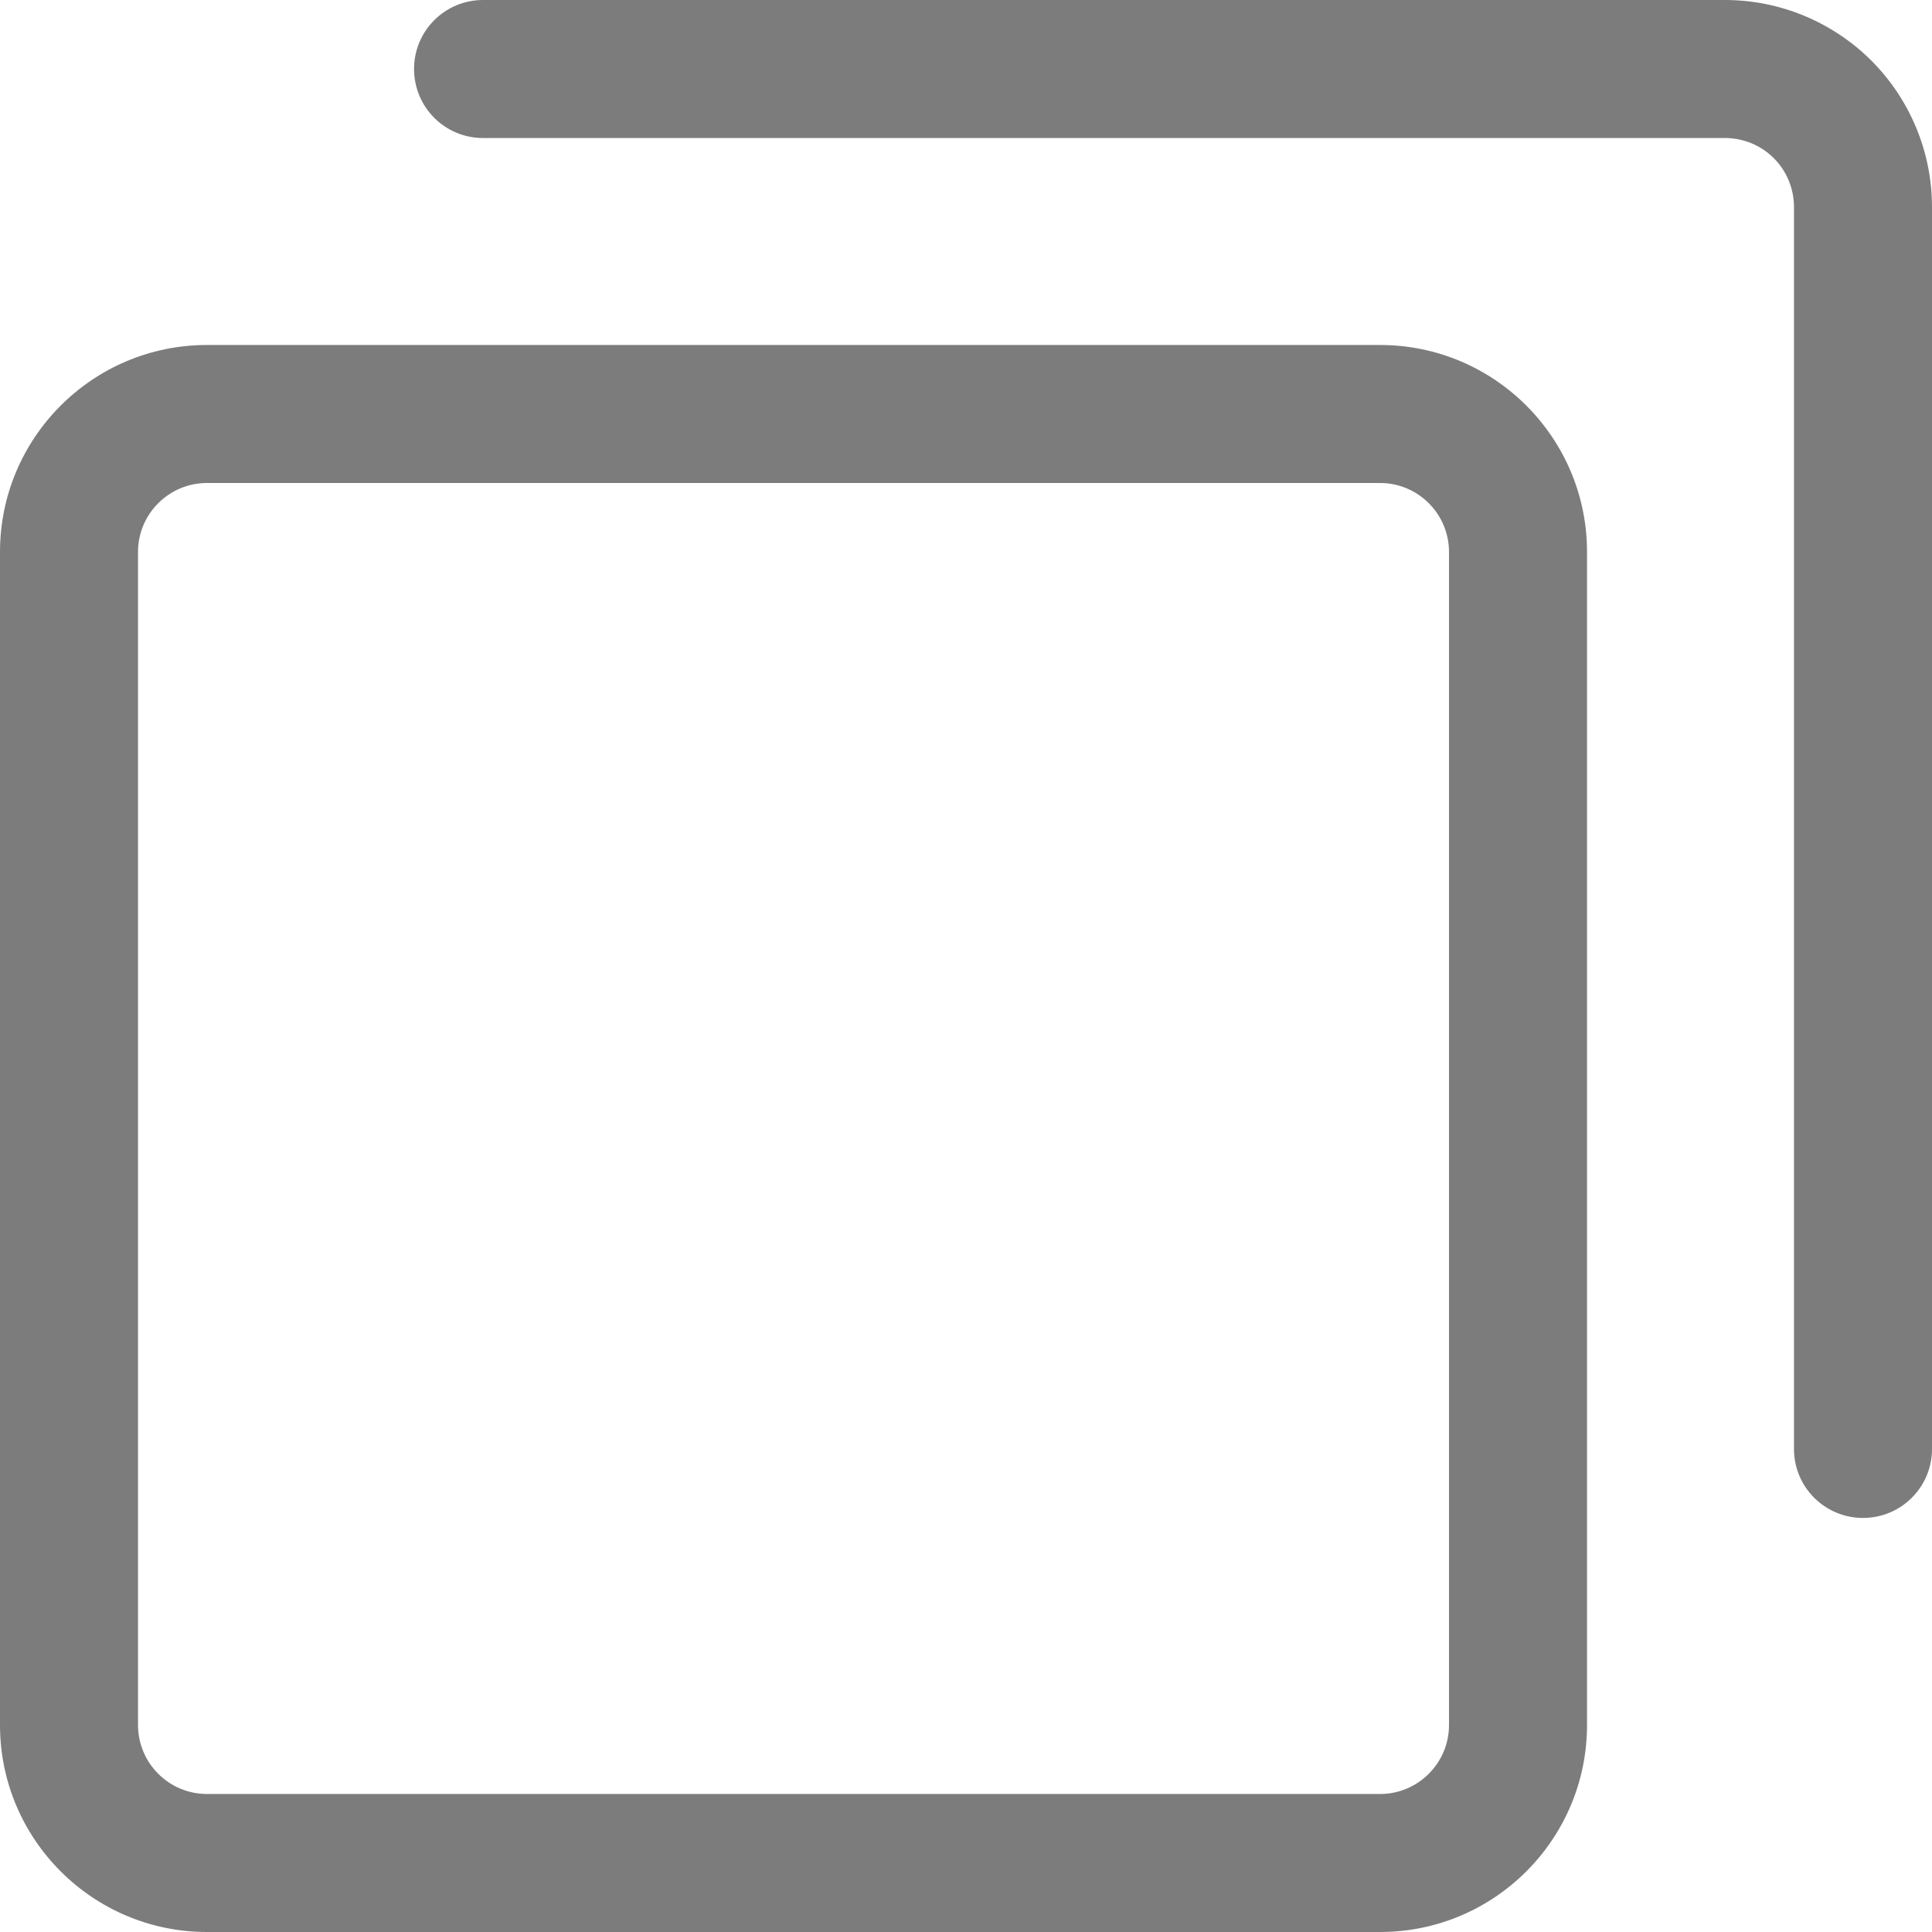 <svg width="16" height="16" viewBox="0 0 16 16" fill="none" xmlns="http://www.w3.org/2000/svg">
<path fill-rule="evenodd" clip-rule="evenodd" d="M14.286 1.143C14.437 1.143 14.583 1.203 14.69 1.31C14.797 1.417 14.857 1.563 14.857 1.714V12C14.857 12.316 15.113 12.571 15.429 12.571C15.744 12.571 16 12.316 16 12V1.714C16 1.26 15.819 0.824 15.498 0.502C15.176 0.181 14.74 0 14.286 0H4C3.684 0 3.429 0.256 3.429 0.571C3.429 0.887 3.684 1.143 4 1.143H14.286ZM11.429 4C11.744 4 12 4.256 12 4.571V14.286C12 14.601 11.744 14.857 11.429 14.857H1.714C1.399 14.857 1.143 14.601 1.143 14.286V4.571C1.143 4.256 1.399 4 1.714 4H11.429ZM13.143 4.571C13.143 3.625 12.375 2.857 11.429 2.857H1.714C0.768 2.857 -7.15256e-07 3.625 -7.15256e-07 4.571V14.286C-7.15256e-07 15.232 0.768 16 1.714 16H11.429C12.375 16 13.143 15.232 13.143 14.286V4.571Z" fill="#7C7C7C"/>
</svg>
